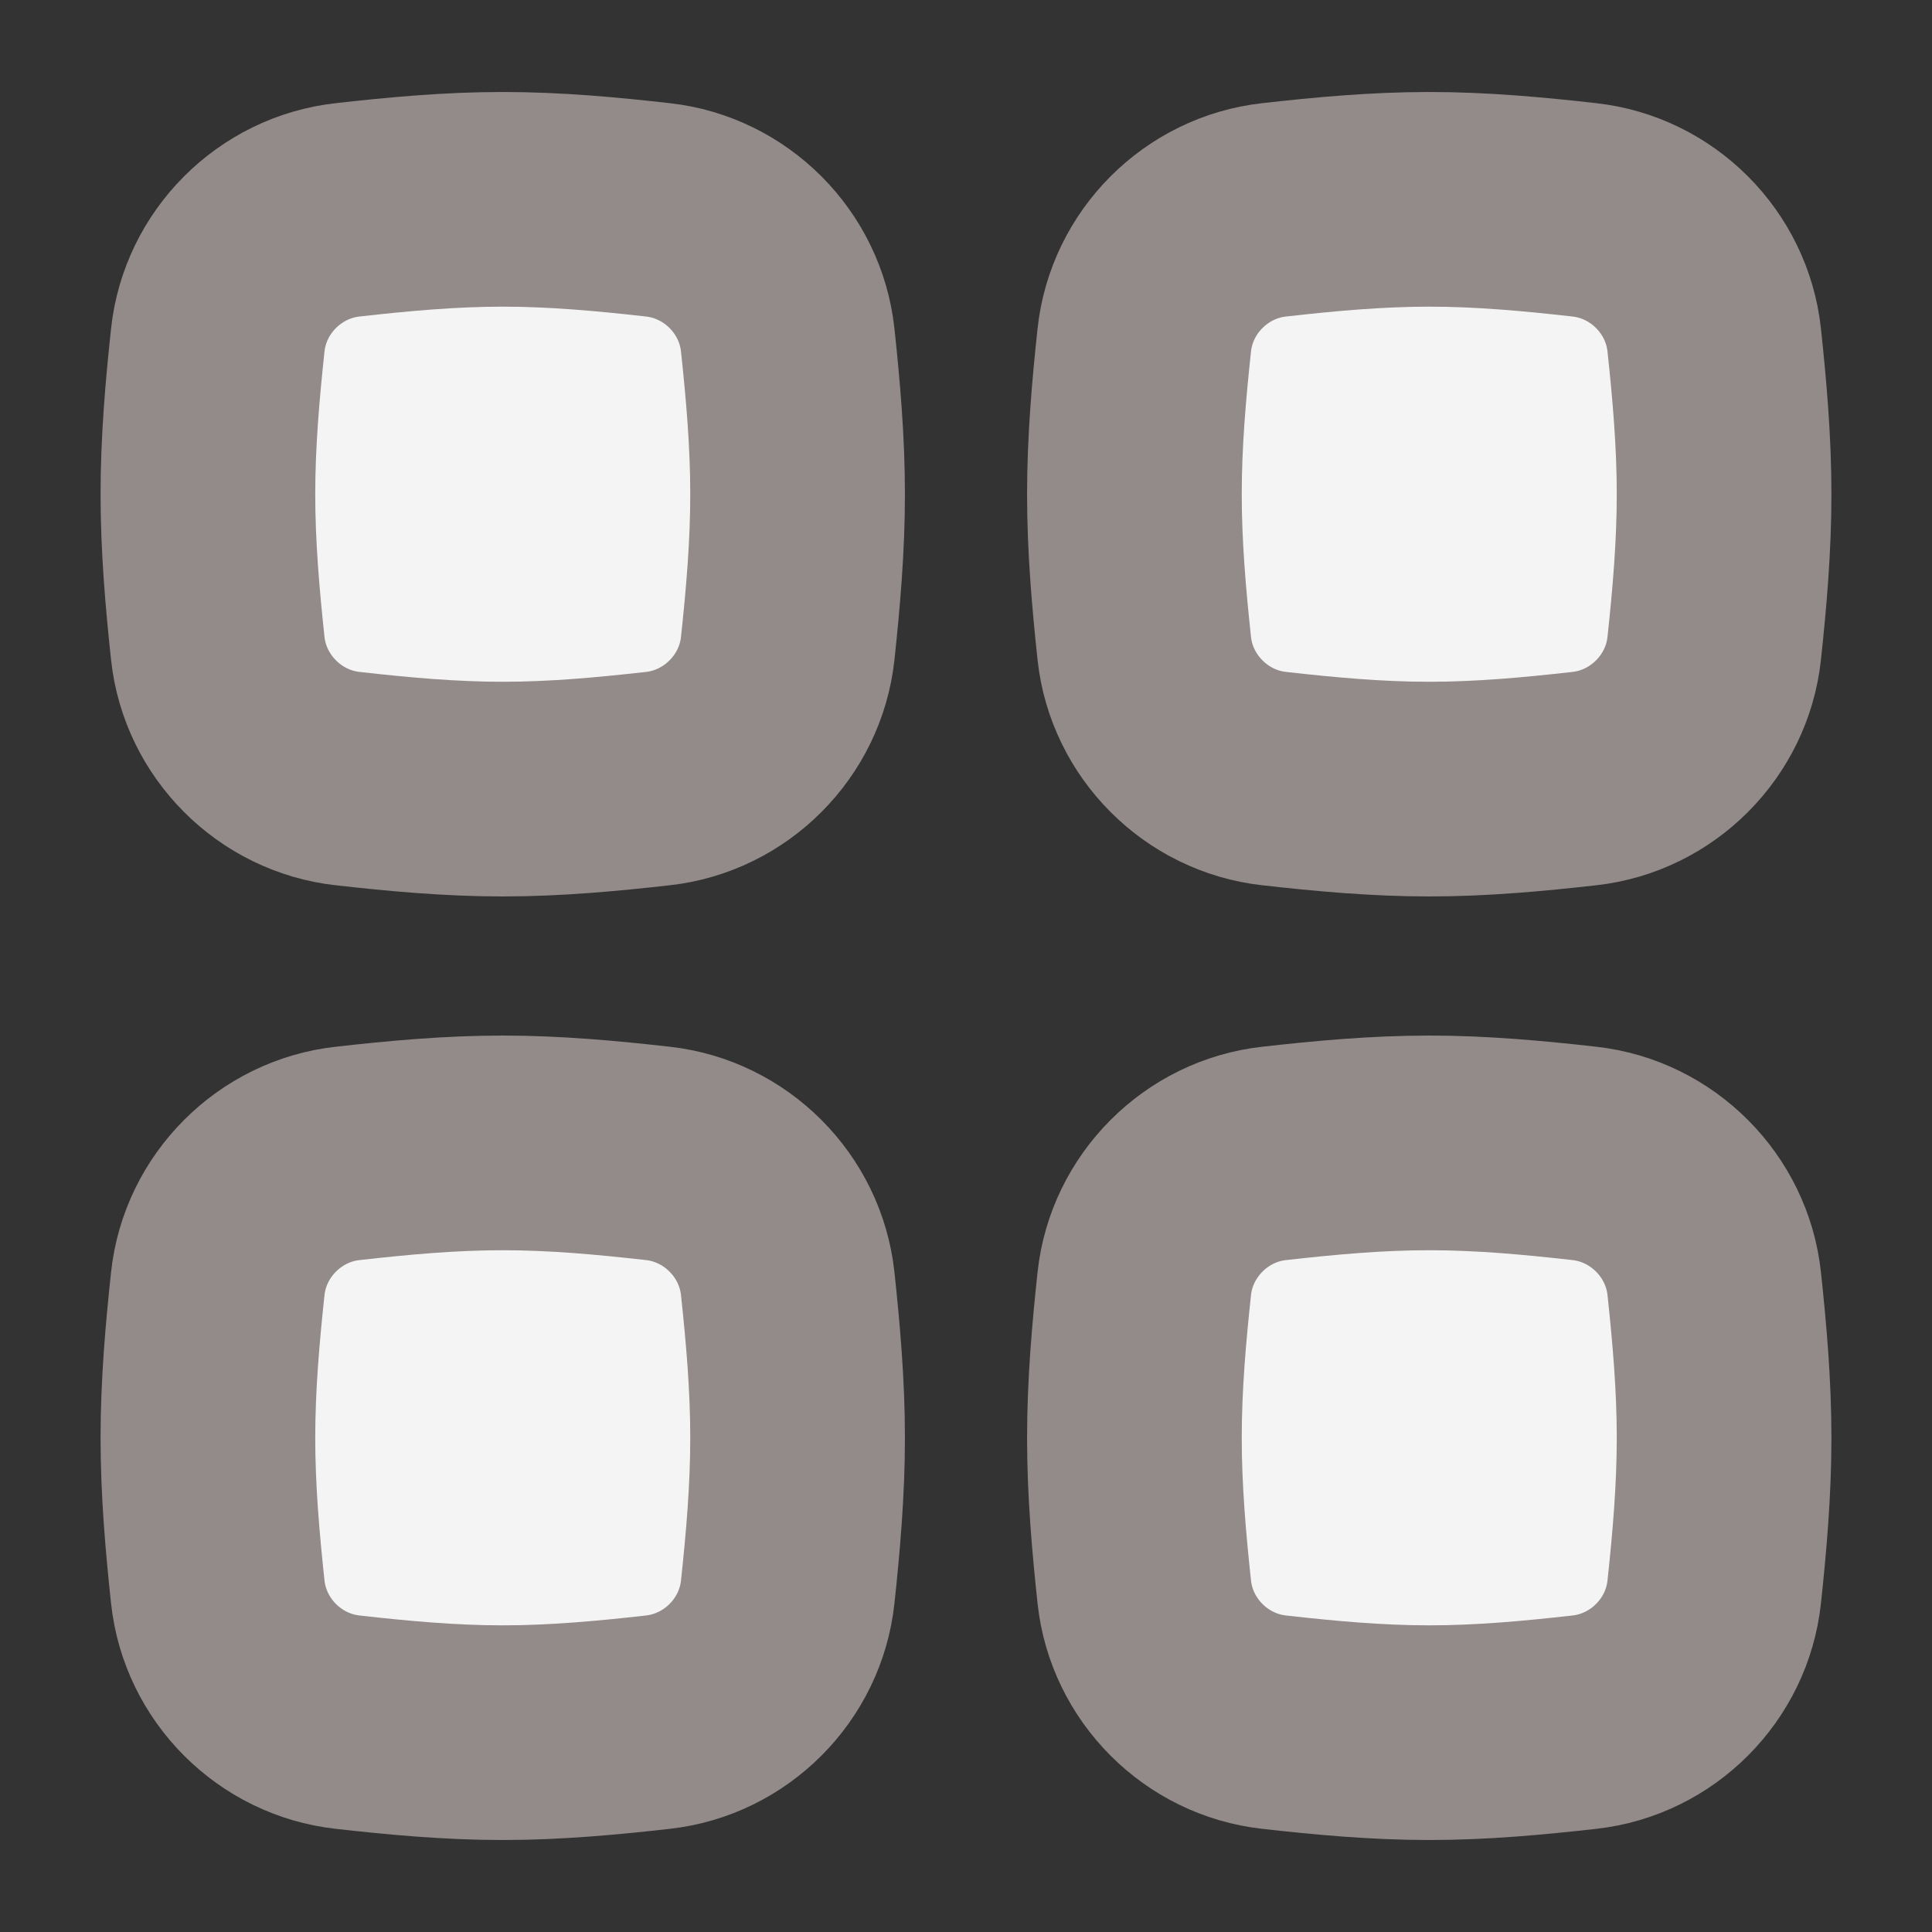 <svg width="18" height="18" viewBox="0 0 18 18" fill="none" xmlns="http://www.w3.org/2000/svg">
<rect x="0" y="0" width="18" height="18" fill="#333333" stroke="none"/>
<path d="M10.661 6.041C10.729 6.674 11.238 7.184 11.871 7.254C12.341 7.307 12.824 7.352 13.316 7.352C13.808 7.352 14.291 7.307 14.761 7.254C15.394 7.184 15.903 6.674 15.971 6.041C16.021 5.574 16.063 5.094 16.063 4.604C16.063 4.115 16.021 3.635 15.971 3.168C15.903 2.534 15.394 2.025 14.761 1.955C14.291 1.902 13.808 1.857 13.316 1.857C12.824 1.857 12.341 1.902 11.871 1.955C11.238 2.025 10.729 2.534 10.661 3.168C10.611 3.635 10.569 4.115 10.569 4.604C10.569 5.094 10.611 5.574 10.661 6.041Z" fill="#F5F4F4" stroke="#938A8A" stroke-width="2"/>
<path d="M2.029 6.041C2.097 6.674 2.606 7.184 3.239 7.254C3.709 7.307 4.192 7.352 4.684 7.352C5.176 7.352 5.659 7.307 6.129 7.254C6.762 7.184 7.271 6.674 7.339 6.041C7.389 5.574 7.431 5.094 7.431 4.604C7.431 4.115 7.389 3.635 7.339 3.168C7.271 2.534 6.762 2.025 6.129 1.955C5.659 1.902 5.176 1.857 4.684 1.857C4.192 1.857 3.709 1.902 3.239 1.955C2.606 2.025 2.097 2.534 2.029 3.168C1.979 3.635 1.937 4.115 1.937 4.604C1.937 5.094 1.979 5.574 2.029 6.041Z" fill="#F5F4F4" stroke="#938A8A" stroke-width="2"/>
<path d="M2.029 14.832C2.097 15.466 2.606 15.975 3.239 16.045C3.709 16.098 4.192 16.143 4.684 16.143C5.176 16.143 5.659 16.098 6.129 16.045C6.762 15.975 7.271 15.466 7.339 14.832C7.389 14.365 7.431 13.885 7.431 13.396C7.431 12.906 7.389 12.426 7.339 11.959C7.271 11.326 6.762 10.816 6.129 10.746C5.659 10.693 5.176 10.648 4.684 10.648C4.192 10.648 3.709 10.693 3.239 10.746C2.606 10.816 2.097 11.326 2.029 11.959C1.979 12.426 1.937 12.906 1.937 13.396C1.937 13.885 1.979 14.365 2.029 14.832Z" fill="#F5F4F4" stroke="#938A8A" stroke-width="2"/>
<path d="M10.661 14.832C10.729 15.466 11.238 15.975 11.871 16.045C12.341 16.098 12.824 16.143 13.316 16.143C13.808 16.143 14.291 16.098 14.761 16.045C15.394 15.975 15.903 15.466 15.971 14.832C16.021 14.365 16.063 13.885 16.063 13.396C16.063 12.906 16.021 12.426 15.971 11.959C15.903 11.326 15.394 10.816 14.761 10.746C14.291 10.693 13.808 10.648 13.316 10.648C12.824 10.648 12.341 10.693 11.871 10.746C11.238 10.816 10.729 11.326 10.661 11.959C10.611 12.426 10.569 12.906 10.569 13.396C10.569 13.885 10.611 14.365 10.661 14.832Z" fill="#F5F4F4" stroke="#938A8A" stroke-width="2"/>
</svg>
